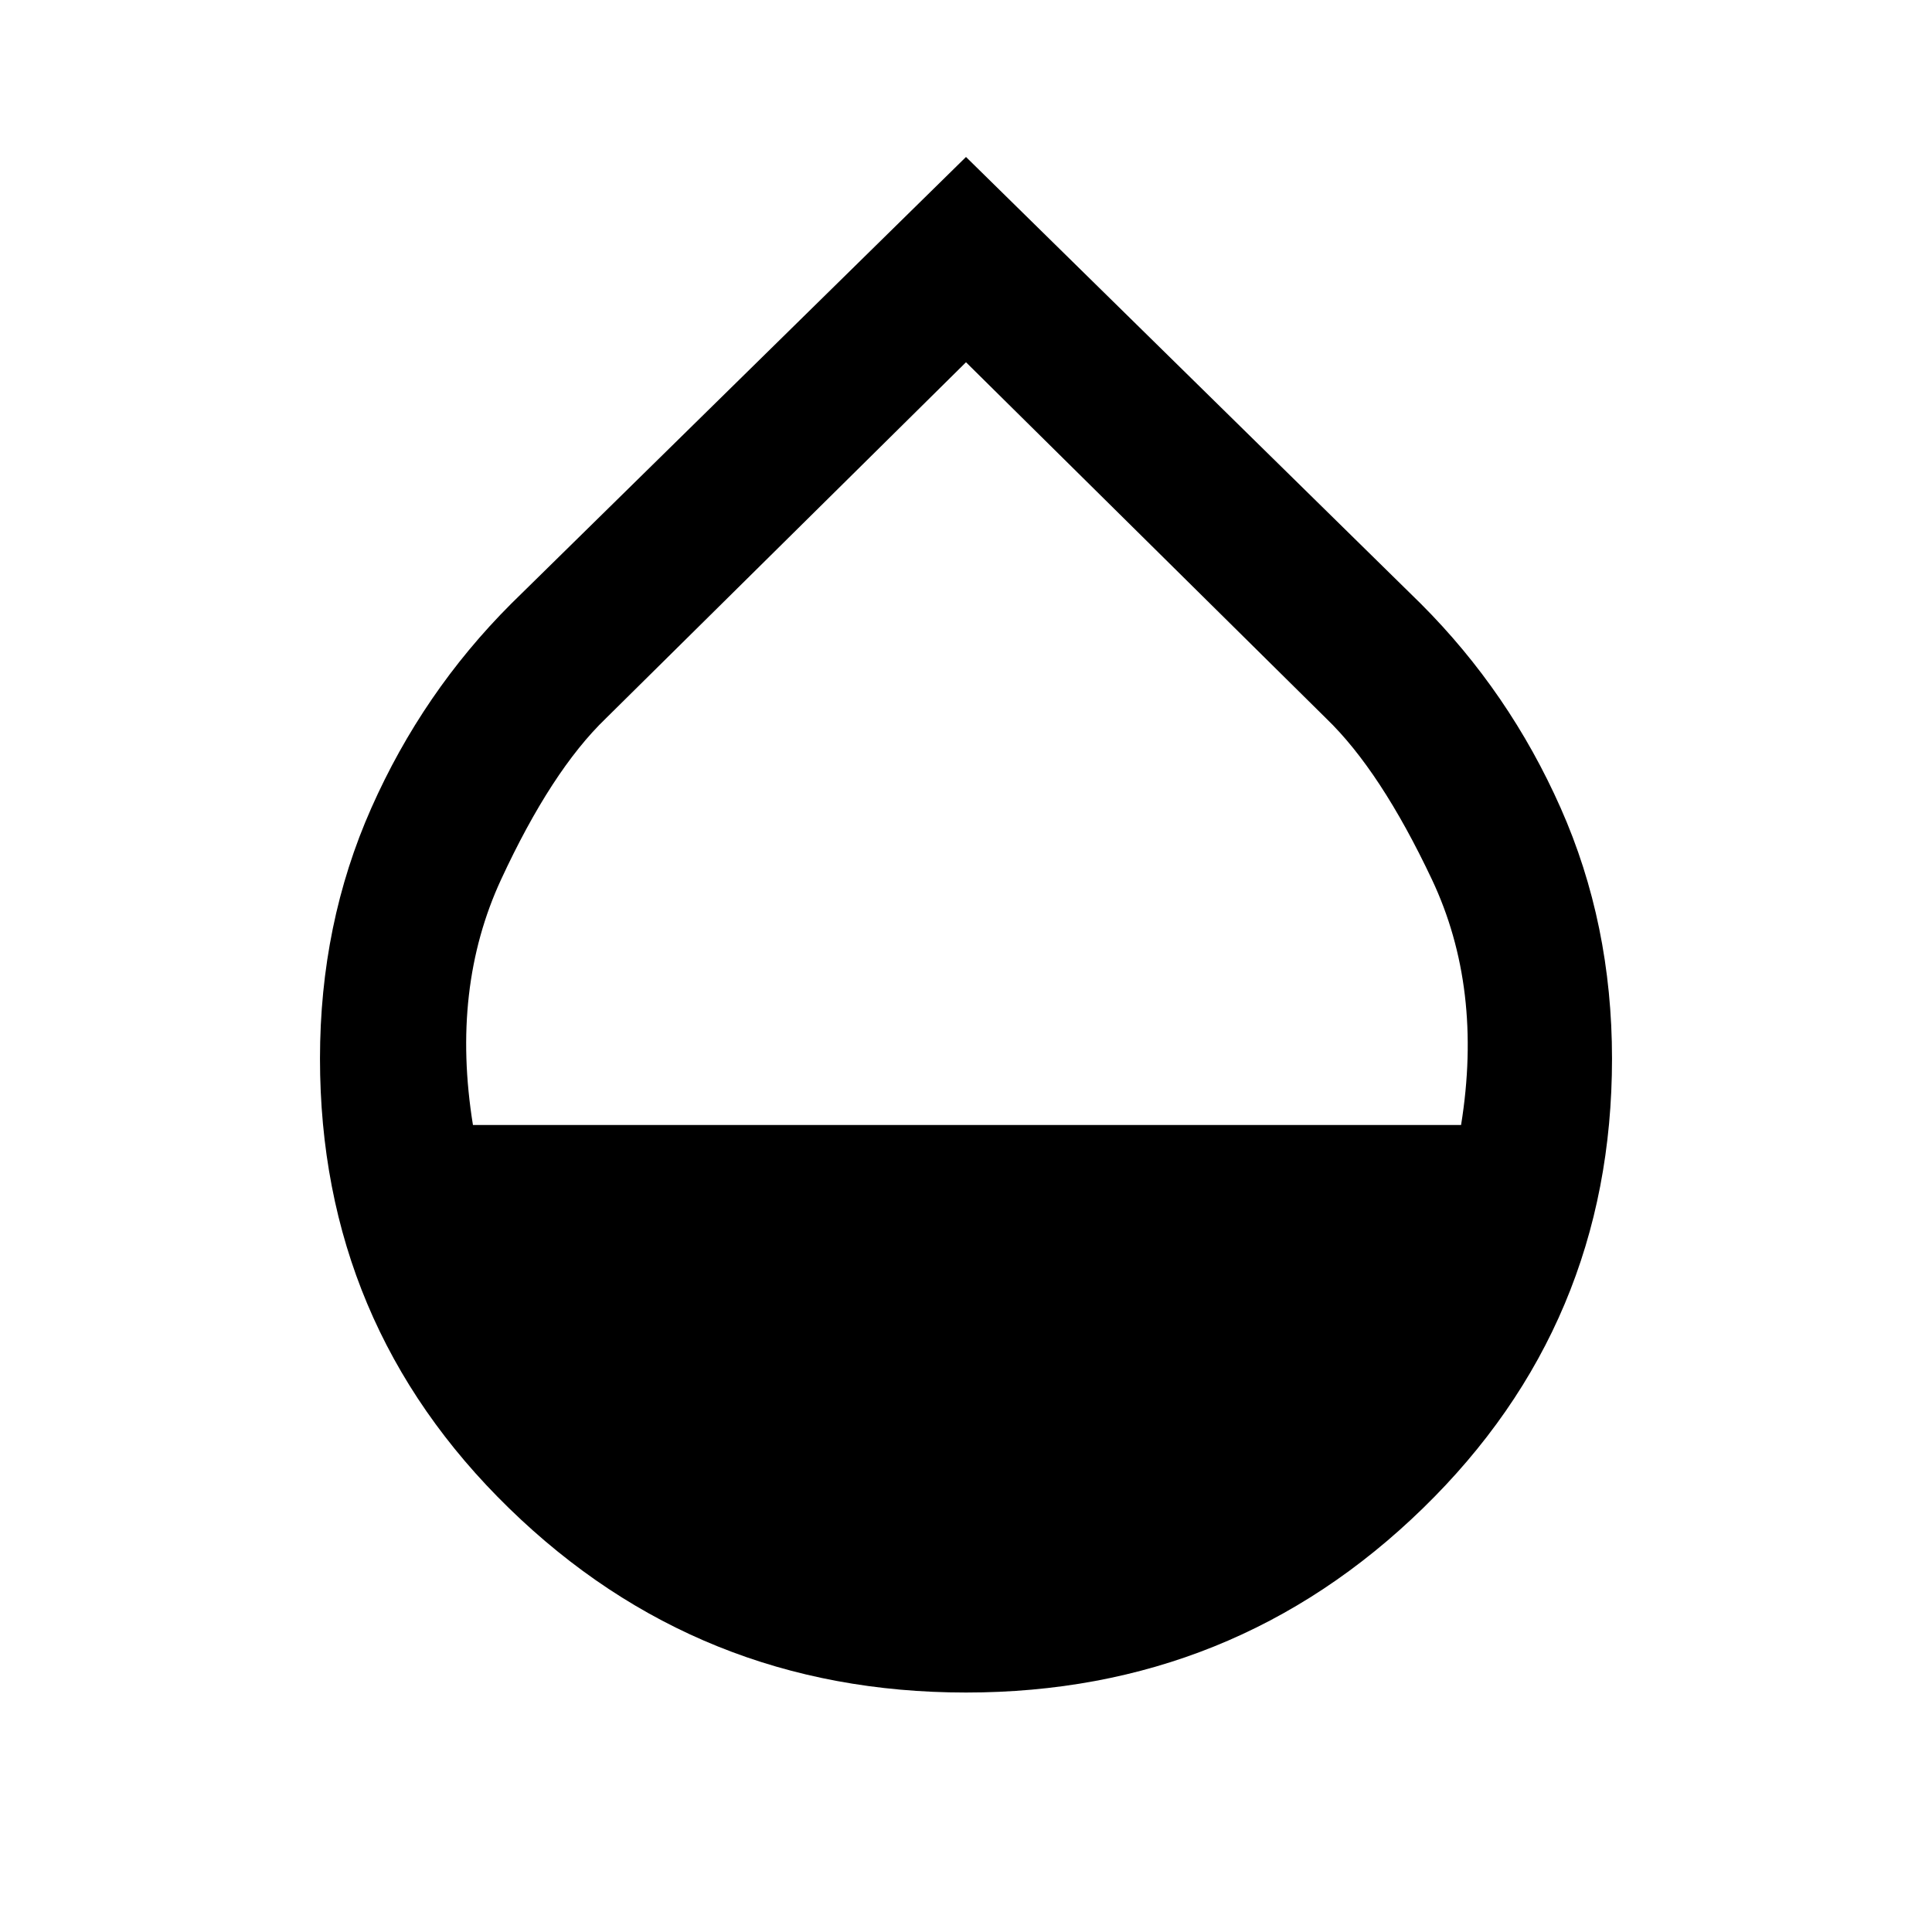 <svg xmlns="http://www.w3.org/2000/svg" height="40" width="40"><path d="M20 35.042q-5.542 0-9.458-3.813-3.917-3.812-3.917-9.312 0-2.792 1.063-5.188 1.062-2.396 2.895-4.229L20 3.25l9.417 9.25q1.833 1.833 2.895 4.229 1.063 2.396 1.063 5.188 0 5.5-3.917 9.312-3.916 3.813-9.458 3.813ZM9.792 23.292H30.25q.458-2.834-.604-5.084-1.063-2.25-2.188-3.333L20 7.5l-7.458 7.375q-1.125 1.083-2.167 3.333-1.042 2.25-.583 5.084Z"/></svg>